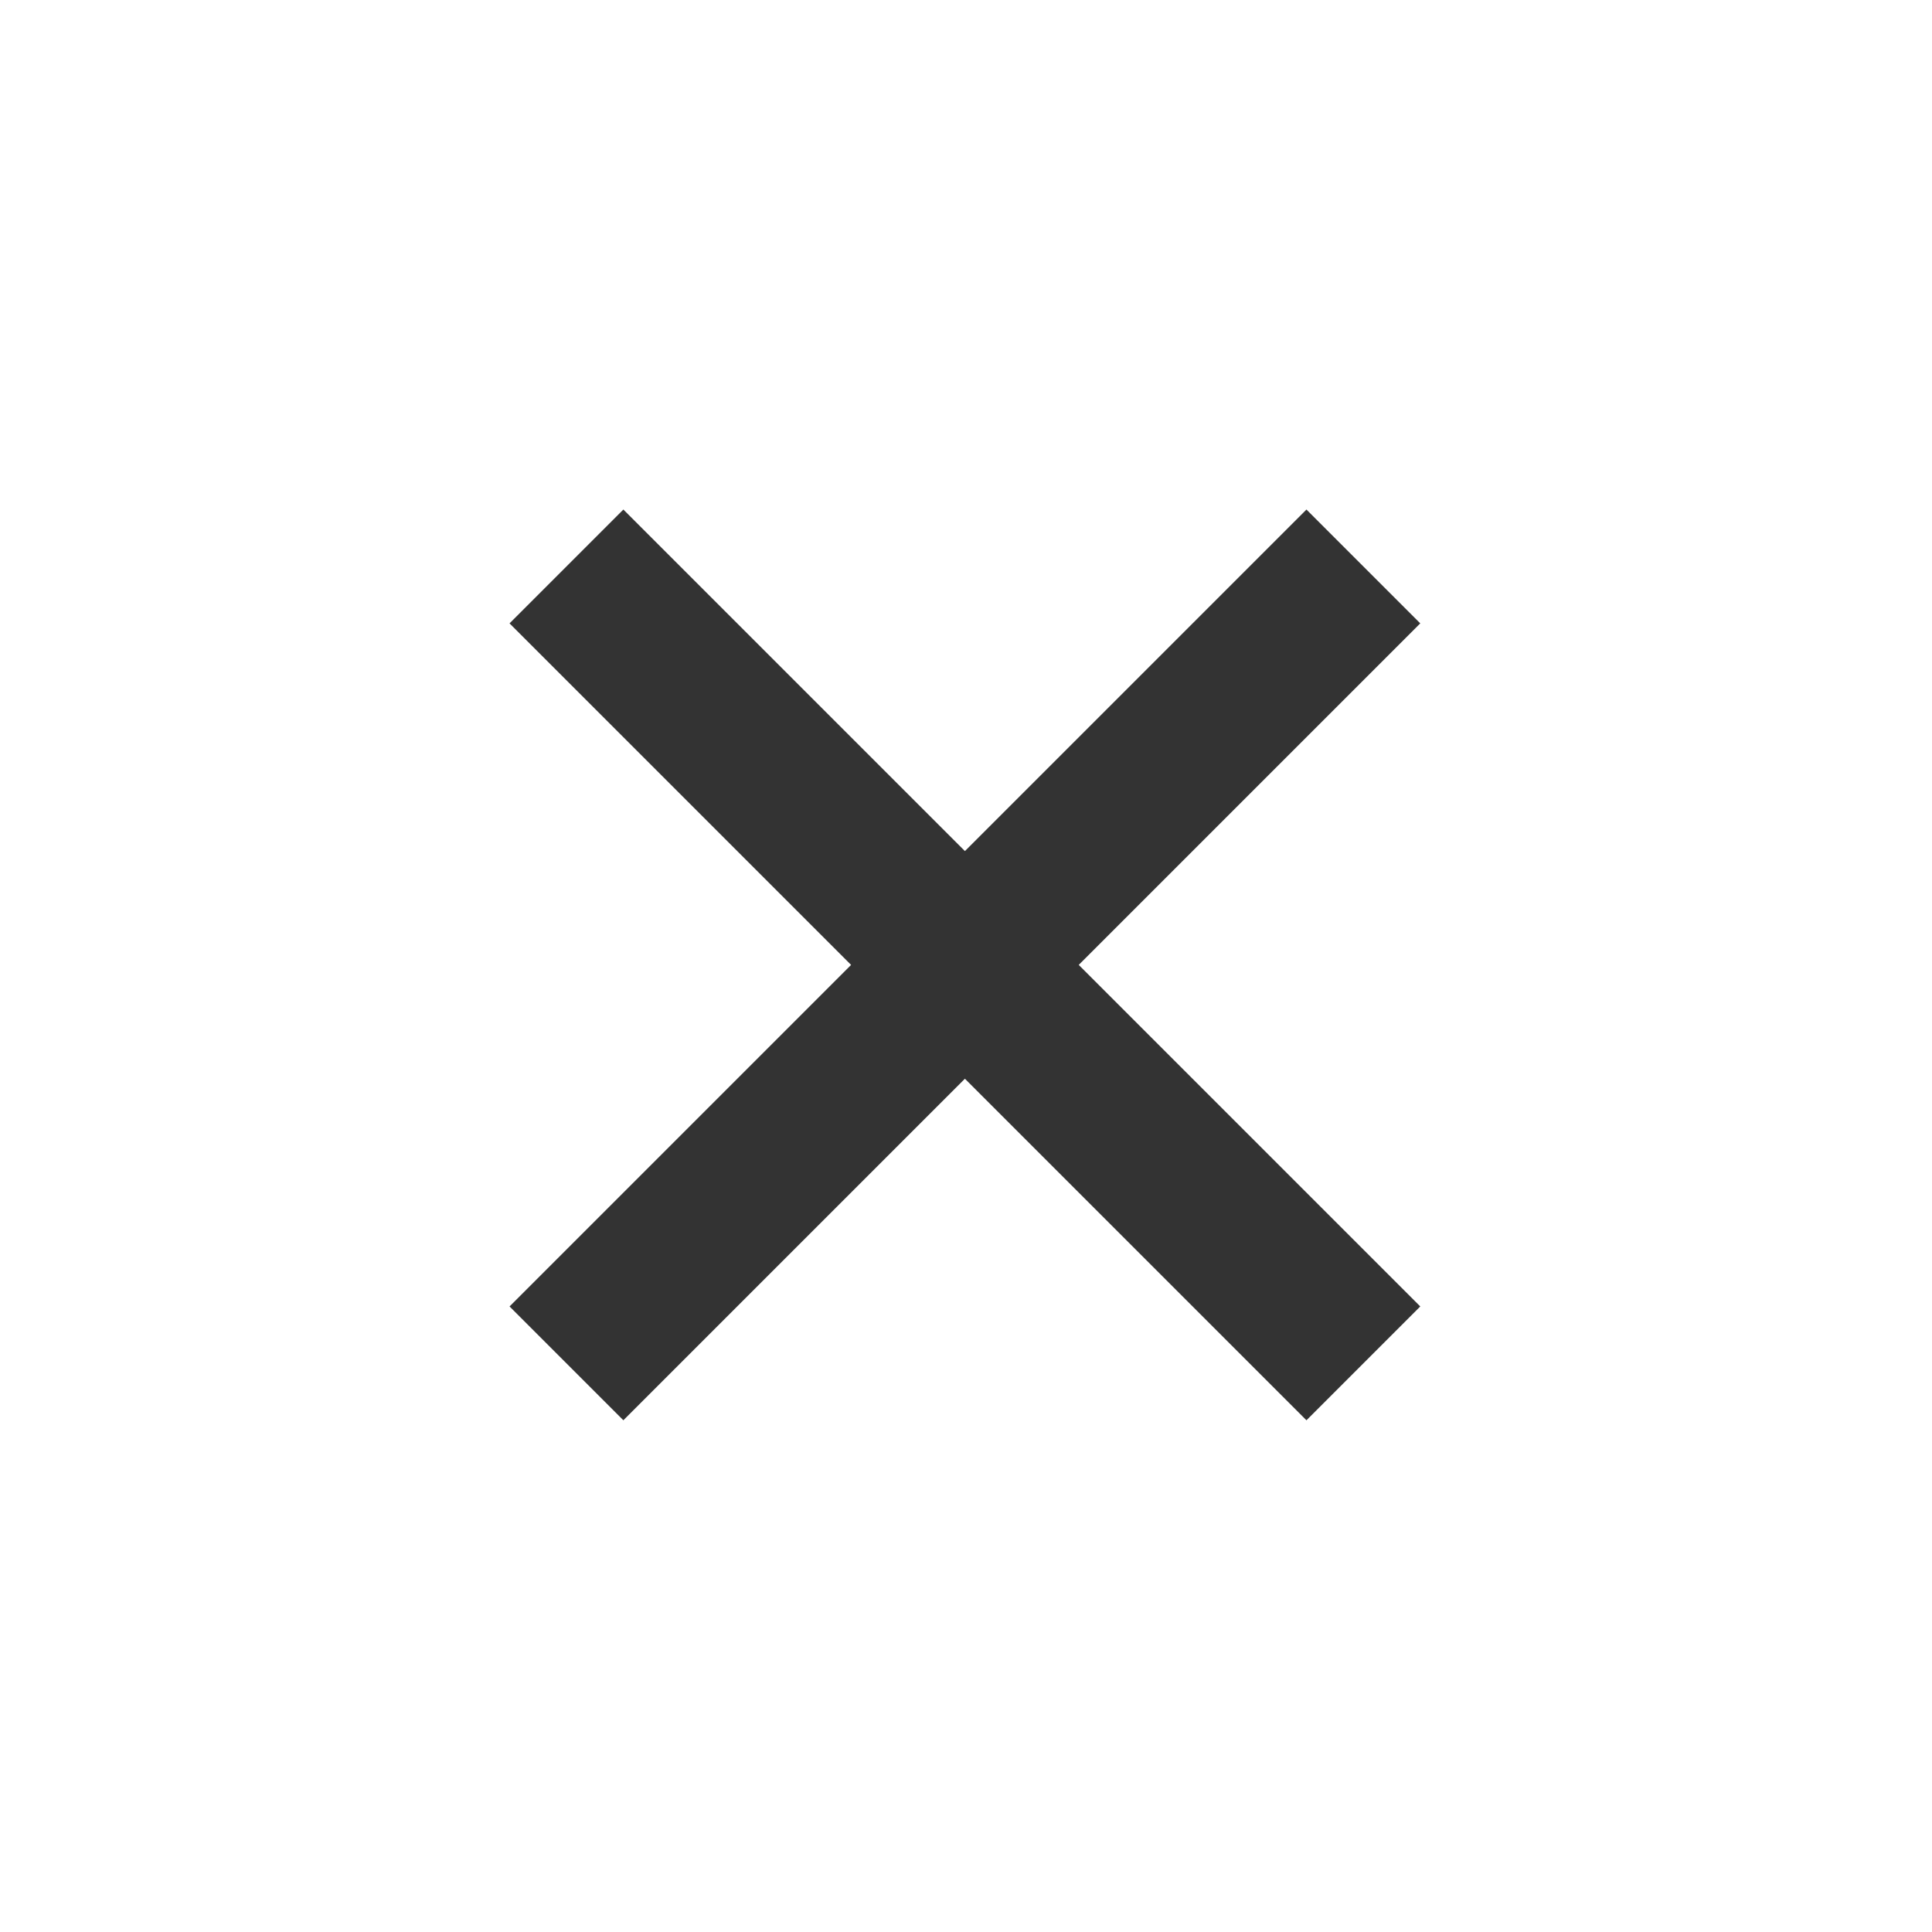 <svg width="23" height="23" viewBox="0 0 23 23" fill="none" xmlns="http://www.w3.org/2000/svg">
<path d="M15.553 16.908L11.487 12.842L7.421 16.908L6.066 15.553L10.132 11.487L6.066 7.421L7.421 6.066L11.487 10.132L15.553 6.066L16.908 7.421L12.842 11.487L16.908 15.553L15.553 16.908Z" fill="#333333"/>
</svg>

